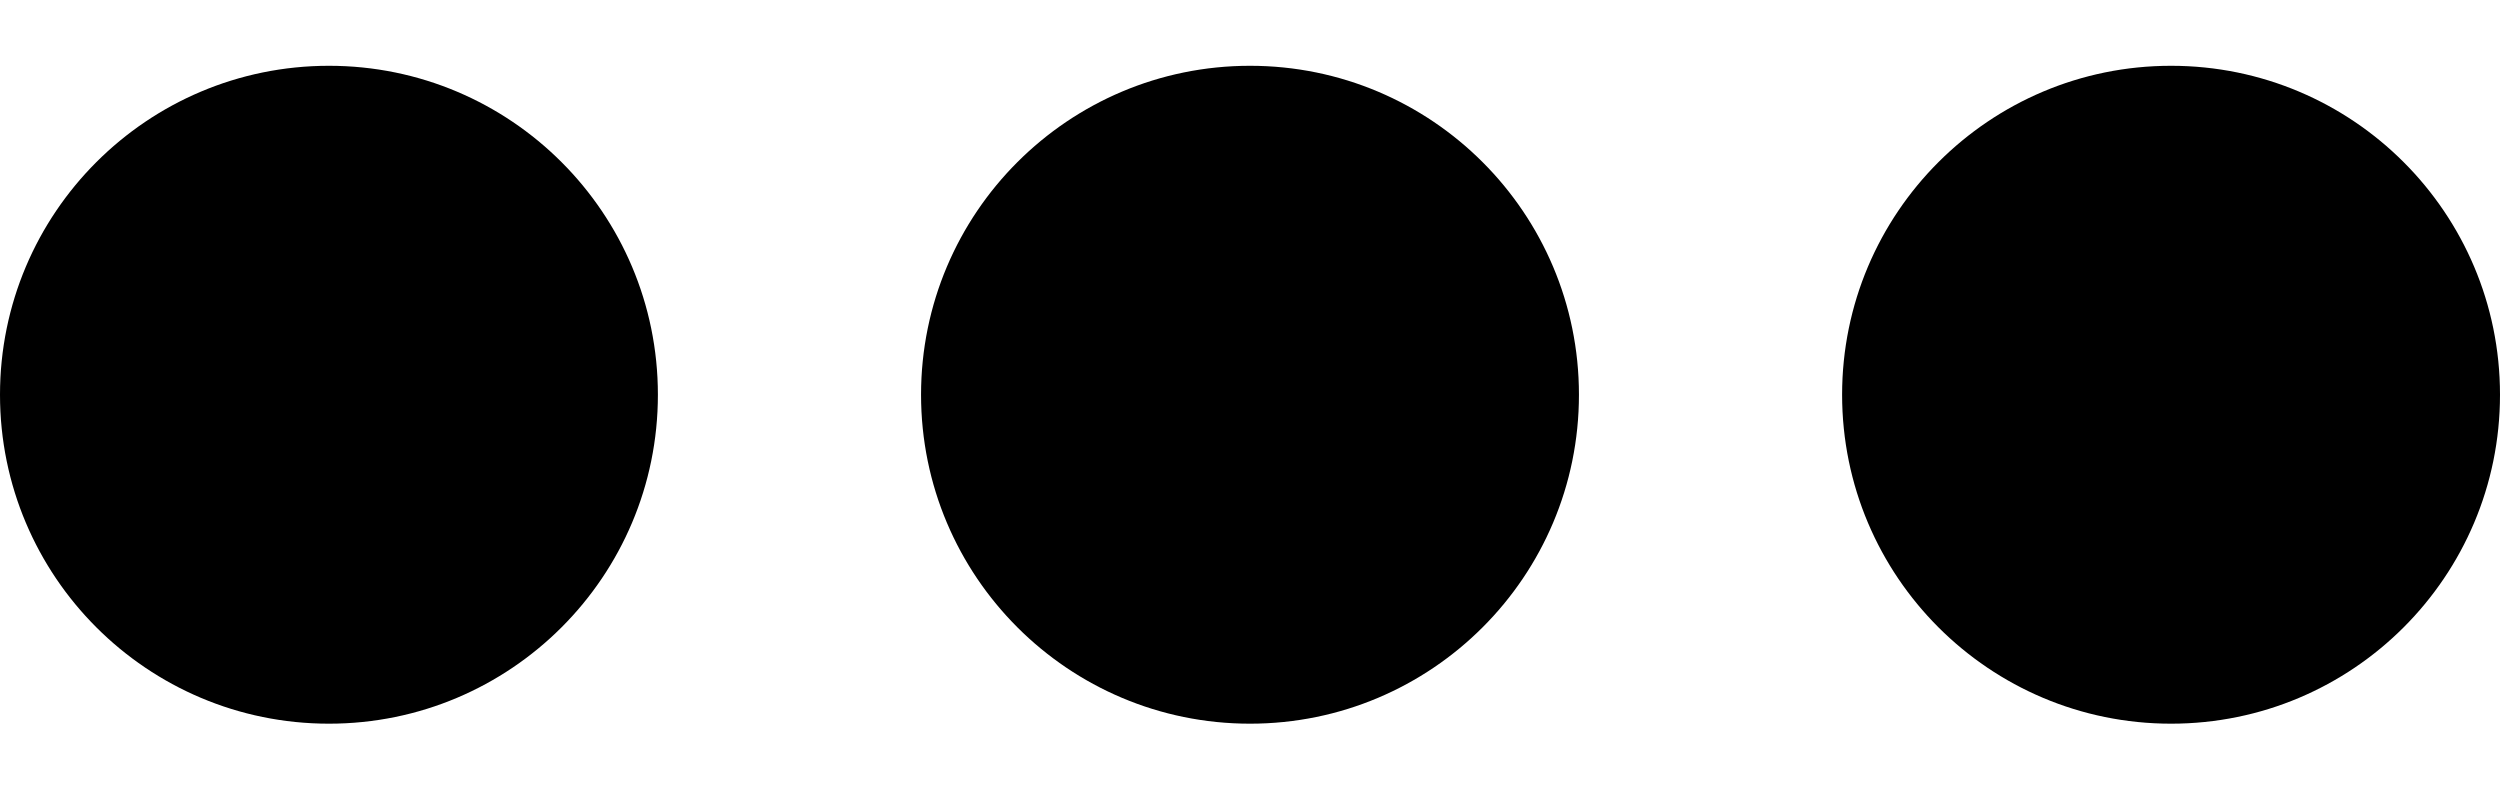 <?xml version="1.0" encoding="UTF-8"?>
<svg width="19px" height="6px" viewBox="0 0 19 6" version="1.1" xmlns="http://www.w3.org/2000/svg" xmlns:xlink="http://www.w3.org/1999/xlink">
    <title>loading</title>
    <g id="Page-1" stroke="none" stroke-width="1" fill="none" fill-rule="evenodd">
        <g id="loading" transform="translate(0, 0.5)" fill="#000000">
            <circle id="Oval" cx="2.5" cy="2.5" r="2.5"></circle>
            <circle id="Oval-Copy" cx="9.5" cy="2.5" r="2.5"></circle>
            <circle id="Oval-Copy-2" cx="16.5" cy="2.5" r="2.5"></circle>
        </g>
    </g>
</svg>